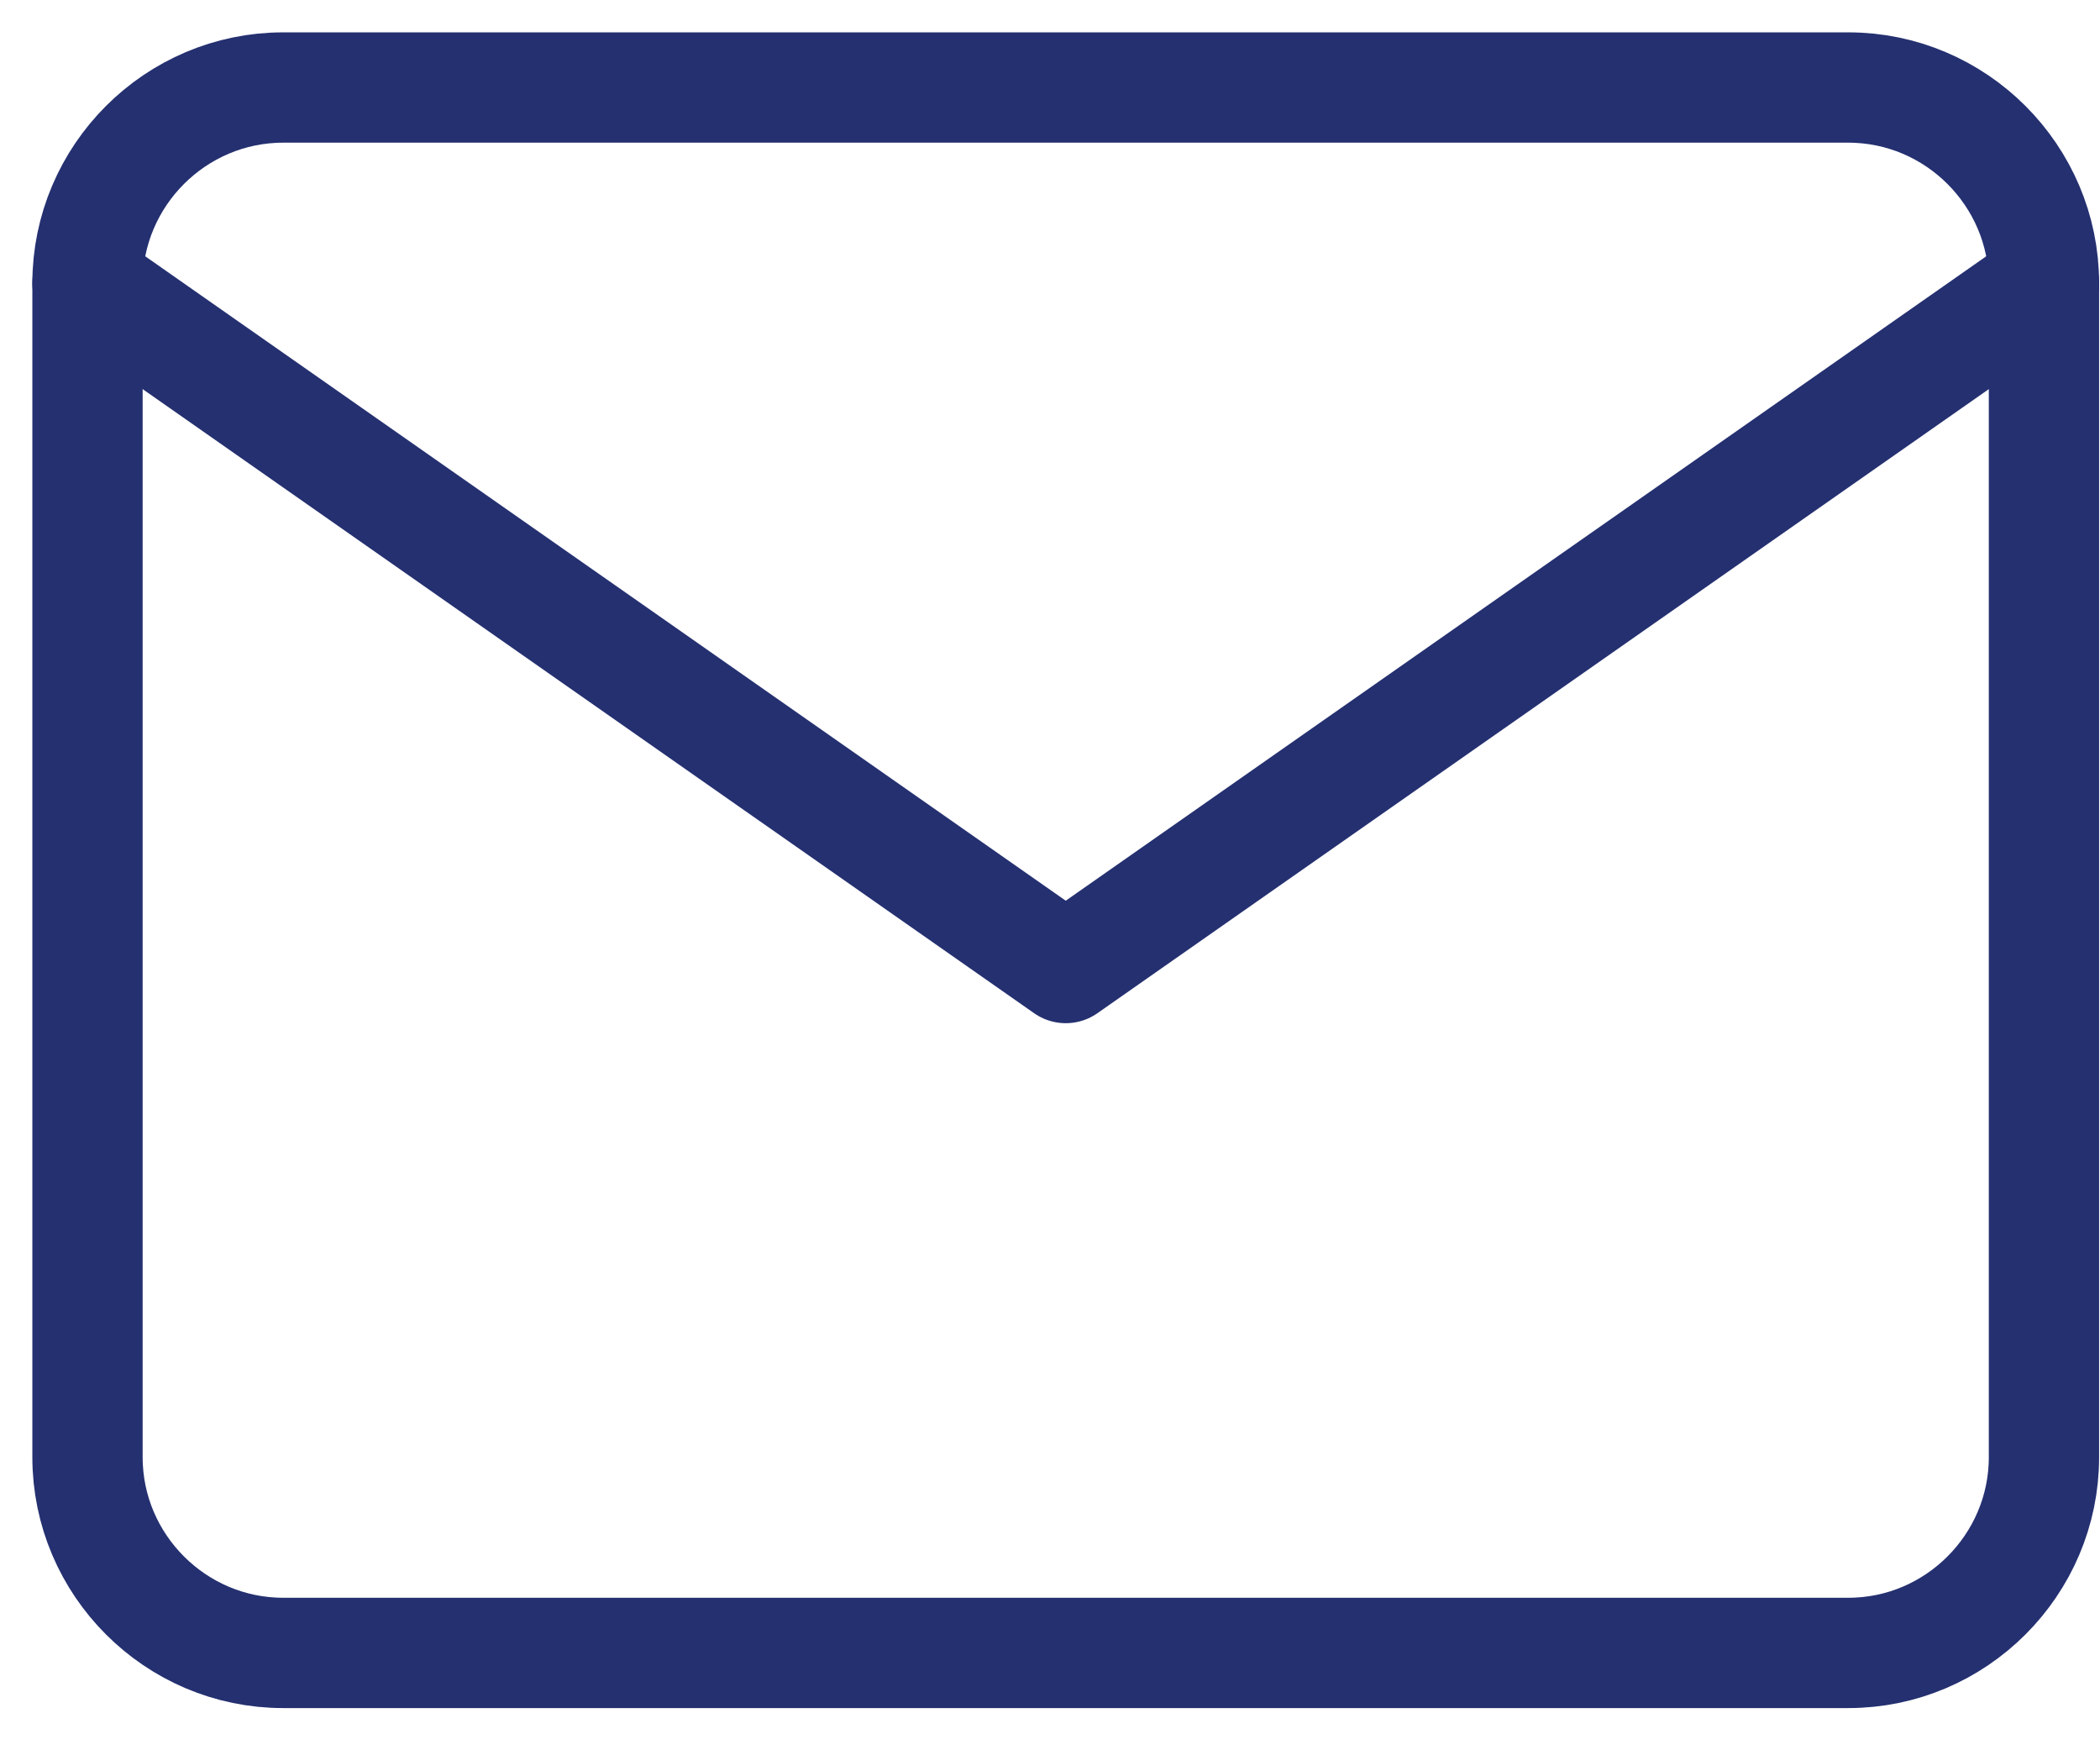 <svg width="48" height="40" viewBox="0 0 48 40" fill="none" xmlns="http://www.w3.org/2000/svg">
<path d="M6.472 2H42.247C44.707 2 46.719 4.012 46.719 6.472V33.303C46.719 35.763 44.707 37.775 42.247 37.775H6.472C4.012 37.775 2 35.763 2 33.303V6.472C2 4.012 4.012 2 6.472 2Z" stroke="#243070" stroke-width="2.521" stroke-linecap="round" stroke-linejoin="round"/>
<path d="M46.719 6.472L24.36 22.123L2 6.472" stroke="#243070" stroke-width="2.521" stroke-linecap="round" stroke-linejoin="round"/>
</svg>
